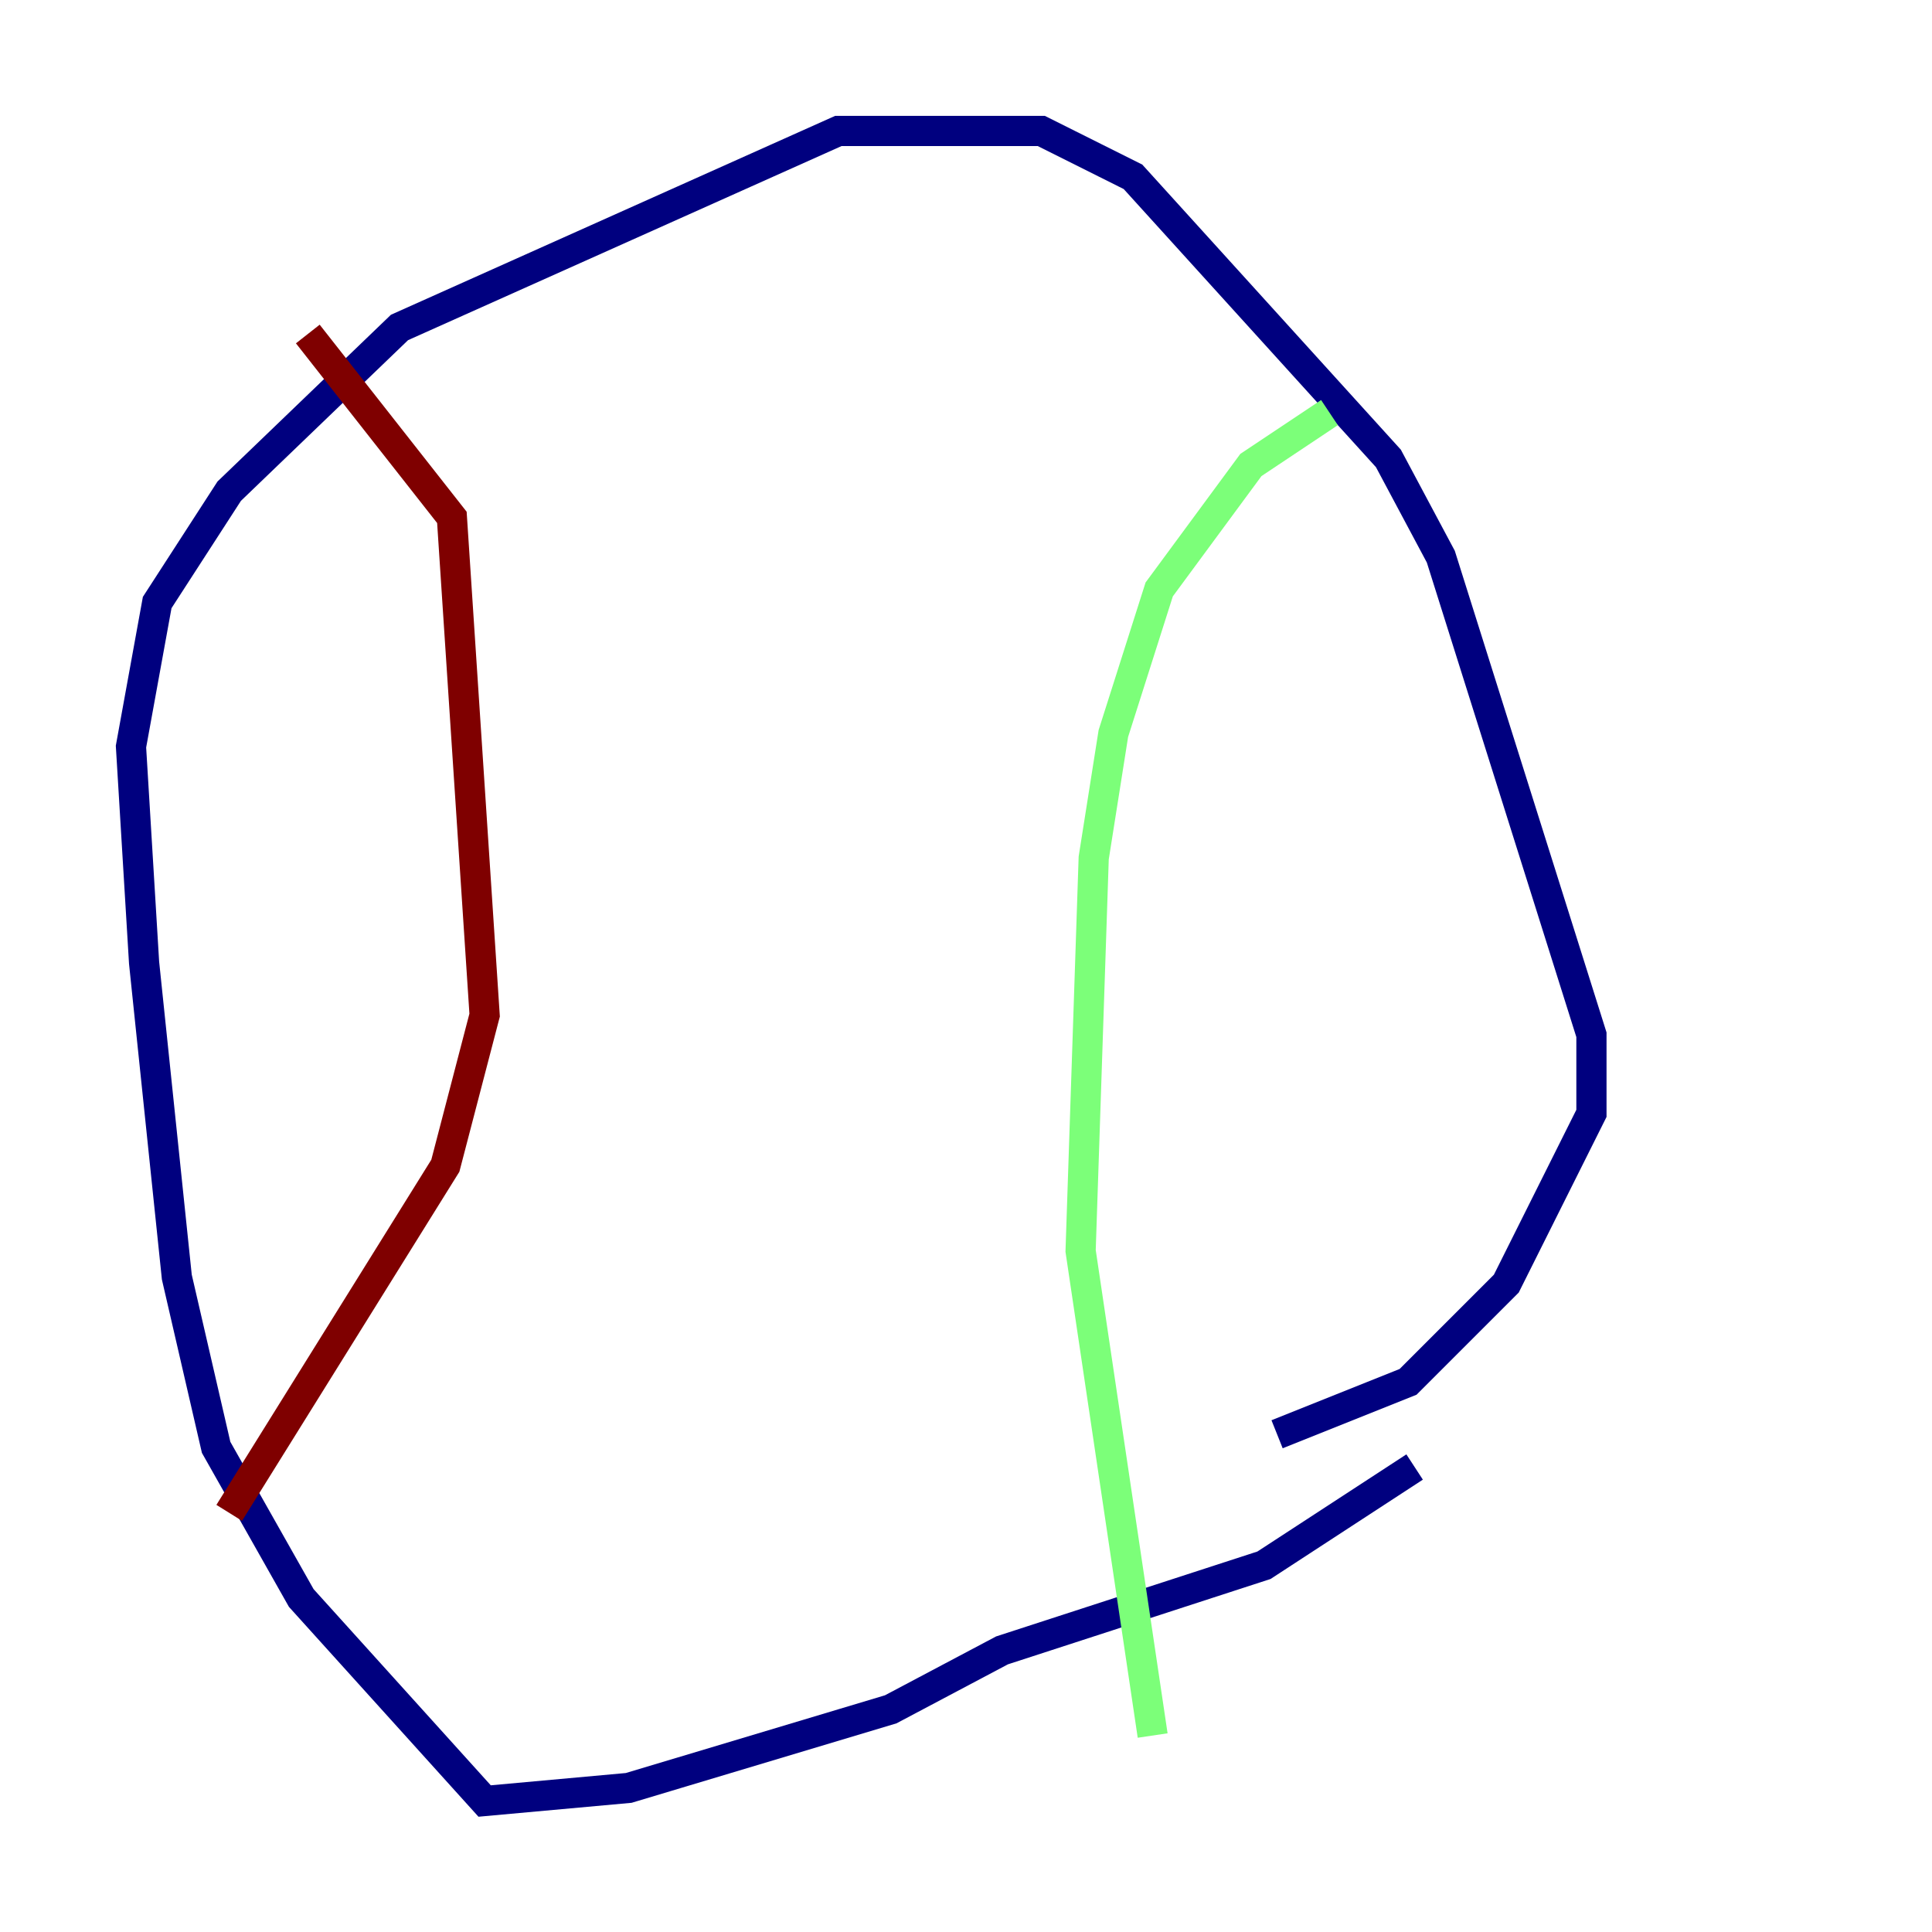 <?xml version="1.0" encoding="utf-8" ?>
<svg baseProfile="tiny" height="128" version="1.2" viewBox="0,0,128,128" width="128" xmlns="http://www.w3.org/2000/svg" xmlns:ev="http://www.w3.org/2001/xml-events" xmlns:xlink="http://www.w3.org/1999/xlink"><defs /><polyline fill="none" points="93.722,97.193 83.742,103.702 66.386,109.342 59.01,113.248 41.654,118.454 32.108,119.322 19.959,105.871 14.319,95.891 11.715,84.61 9.546,63.783 8.678,49.464 10.414,39.919 15.186,32.542 26.468,21.695 55.539,8.678 68.99,8.678 75.064,11.715 91.986,30.373 95.458,36.881 105.437,68.556 105.437,73.763 99.797,85.044 93.288,91.552 84.61,95.024" stroke="#00007f" stroke-width="2" /><polyline fill="none" points="88.081,27.336 82.875,30.807 76.8,39.051 73.763,48.597 72.461,56.841 71.593,82.875 76.366,114.983" stroke="#7cff79" stroke-width="2" /><polyline fill="none" points="20.393,22.129 29.939,34.278 32.108,67.254 29.505,77.234 15.186,100.231" stroke="#7f0000" stroke-width="2" /></svg>